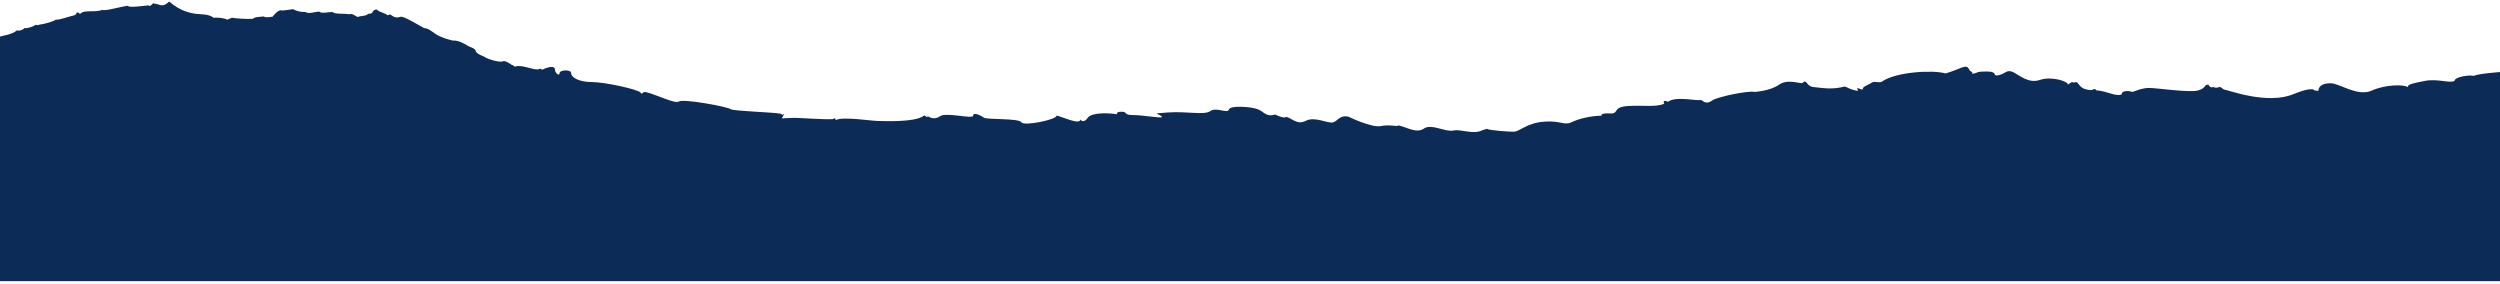 <svg width="995" height="113" viewBox="0 0 1006 113" fill="none" xmlns="http://www.w3.org/2000/svg">
<path d="M0 112.516H1006V28.366C1006 28.366 996.68 29.073 995.479 29.93C993.956 29.371 987.731 30.302 987.731 31.865C986.055 33.094 981.031 30.898 975.687 31.94C970.35 33.019 968.883 33.317 968.883 34.434C967.367 33.317 959.982 33.317 954.331 35.849C948.672 38.38 941.399 32.87 937.836 32.87C934.281 32.87 932.967 34.248 932.967 35.849C932.129 35.998 930.927 35.774 931.032 35.402C929.984 35.104 927.993 35.178 922.76 37.3C912.393 41.544 897.059 35.737 895.116 35.439C894.383 35.327 894.334 34.657 893.076 34.285C892.657 34.769 891.246 34.806 890.617 34.359C889.674 34.918 888.78 33.876 888.675 33.429C886.74 33.429 887.893 34.806 884.49 35.774C881.088 36.742 867.843 34.769 864.964 34.769C862.086 34.769 860.619 35.514 858.16 36.37C855.799 35.625 853.444 36.146 853.863 37.3C851.348 38.417 848.47 36.146 843.496 35.7C843.238 35.03 842.245 35.104 841.931 35.625C836.014 35.625 836.796 31.977 835.12 32.461C833.45 32.945 834.652 31.605 832.137 33.392C832.137 32.051 825.437 29.967 820.882 31.53C816.327 33.094 812.771 29.744 810.151 28.441C807.532 27.138 807.112 28.999 804.29 29.632C801.461 30.265 804.29 28.143 799.47 28.143C794.656 28.143 796.591 28.627 793.608 29.073C793.867 27.77 793.028 28.738 792.295 27.175C791.198 24.904 788.997 27.175 782.878 28.924C778.008 27.436 762.876 28.255 757.329 32.2C756.386 32.87 754.346 32.014 753.557 32.461C750.259 34.359 749.736 34.062 749.477 35.476C749.267 35.476 747.64 34.806 747.325 34.769C747.325 35.141 747.591 35.514 747.696 35.886C745.6 35.886 742.456 34.173 742.456 34.173C736.65 35.625 733.402 34.695 730 34.434C726.598 34.173 727.275 30.935 725.284 32.759C724.662 33.243 719.374 30.935 715.867 33.466C712.36 35.998 706.023 36.37 706.023 36.37C704.088 35.7 691.154 38.268 689.007 39.794C686.911 41.285 685.864 40.539 684.547 39.602L684.453 39.534C683.406 40.278 674.663 37.822 671.103 40.353C670.056 39.571 668.956 40.018 669.689 41.135C666.129 42.586 661.261 41.656 655.135 42.028C648.173 42.475 652.256 45.453 647.125 45.006C646.183 44.932 643.985 45.081 644.508 45.937C640.006 45.937 634.928 47.314 632.415 48.543C629.326 50.032 627.965 47.724 621.054 48.357C614.196 48.952 611.474 52.377 609.118 52.377C606.762 52.377 599.118 51.818 598.228 51.186C597.967 51.409 596.815 51.632 596.501 51.781C592.836 53.679 587.863 51.223 584.879 51.893C581.633 52.637 575.979 48.989 572.995 51.111C570.011 53.233 565.875 50.441 562.629 49.808C562.629 50.553 559.436 49.325 555.666 50.106C551.897 50.888 542.578 46.309 542.578 46.309C538.913 45.602 538.285 48.208 536.296 48.654C534.254 49.101 529.019 46.123 525.459 47.984C521.899 49.845 519.962 46.867 517.449 46.384C516.874 47.314 513.104 45.453 513.104 45.453C509.544 46.607 508.654 44.336 506.141 43.331C503.576 42.326 495.043 41.656 494.519 43.442C493.996 45.267 489.493 42.326 487.033 44.075C484.624 45.825 477.609 44.075 469.861 44.634C462.113 45.192 466.877 44.969 467.61 46.495C466.929 47.016 459.914 45.676 455.883 45.676C451.852 45.676 454.05 44.336 451.224 44.336C448.397 44.336 450.334 45.565 448.763 45.267C447.193 44.969 439.34 44.336 437.664 46.83C435.989 49.325 434.681 47.463 434.681 47.463C434.681 49.845 427.142 46.234 425.152 45.862C425.571 47.463 411.96 50.255 411.017 48.58C410.075 46.905 397.091 47.575 395.94 46.719C394.788 45.862 391.595 44.336 391.595 45.9C391.595 47.463 380.758 44.373 378.245 46.16C375.732 47.984 373.429 46.16 373.429 46.16C372.539 47.091 372.591 45.341 371.596 46.048C367.879 48.691 355.733 48.059 353.377 48.059C350.917 48.059 339.504 46.272 336.624 47.575C335.787 47.947 336.52 46.421 335.421 47.202C334.635 47.761 320.605 46.681 318.982 46.793C317.359 46.942 315.998 46.867 315.108 47.016C314.218 47.165 315.108 46.272 315.579 45.229C314.113 46.048 314.846 45.304 314.375 45.192C311.548 44.485 295.214 44.15 294.01 43.294C292.544 42.251 274.849 39.013 273.121 40.241C271.656 41.283 263.645 37.226 259.772 36.407C258.568 36.146 258.306 37.747 257.782 36.667C257.154 35.439 243.438 32.386 238.098 32.386C232.758 32.386 229.826 30.414 229.826 28.813C229.826 27.212 225.167 27.473 225.167 28.813C225.167 30.19 223.282 28.813 223.282 27.249C223.282 25.872 220.874 26.133 218.414 27.324C217.628 27.696 217.942 26.691 217.052 27.138C215.272 28.031 210.246 25.202 207.472 26.133C206.791 26.356 206.53 25.388 206.006 25.537C206.006 25.537 203.179 23.489 202.394 24.048C201.609 24.606 196.635 23.489 194.646 22.075C194.646 22.075 191.557 20.995 191.4 19.841C191.243 18.799 189.358 18.501 188.102 17.72C186.531 16.752 184.122 15.486 182.238 15.709C180.249 15.225 178.103 14.63 176.008 13.513C174.49 12.694 172.343 10.535 170.72 10.721C169.307 10.014 162.763 5.919 161.297 6.105C157.632 7.296 157.79 4.281 156.01 5.547C154.858 4.504 153.078 4.542 151.455 3.164C149.151 3.574 150.879 4.951 148.052 4.951C147.633 5.882 145.016 5.696 143.916 6.217C142.922 5.807 141.77 4.616 140.513 5.137C138.576 4.69 134.388 5.174 133.969 4.244C132.241 4.095 129.415 5.025 128.472 4.058C126.692 4.058 124.232 5.137 122.923 4.207C121.247 4.318 118.892 3.723 117.949 3.053C117.269 3.09 113.447 3.871 112.923 3.499C111.667 3.611 110.254 5.398 109.73 6.068C108.526 6.254 106.642 6.589 106.222 5.993C104.704 6.18 102.191 6.142 101.825 6.961C99.469 7.11 94.025 6.775 93.344 6.477C92.663 6.924 91.825 6.998 91.459 7.333C90.517 6.626 87.481 6.328 85.91 6.515C84.235 4.988 80.78 5.174 78.895 4.951C76.539 4.653 74.602 4.02 73.031 3.276C70.414 2.047 68.843 0.558 68.058 0C65.074 2.904 64.027 0.707 62.037 0.893C61.776 -0.149 60.519 2.569 59.786 1.526C57.011 1.824 51.515 2.569 51.515 1.675C48.007 2.159 42.091 3.983 41.149 3.313C38.531 4.579 33.505 3.09 32.249 5.025C30.626 3.425 30.783 5.323 30.102 5.472C27.433 6.068 23.558 7.594 22.407 7.259C22.25 7.817 17.852 9.083 15.601 9.344C15.339 9.642 14.606 9.418 14.397 9.344C13.559 9.939 11.151 10.944 9.738 10.684C9.738 11.205 7.696 11.987 6.806 11.577C4.816 13.439 0.628 13.699 0 14.146V112.516Z" fill="#0C2B56"/>
</svg>
